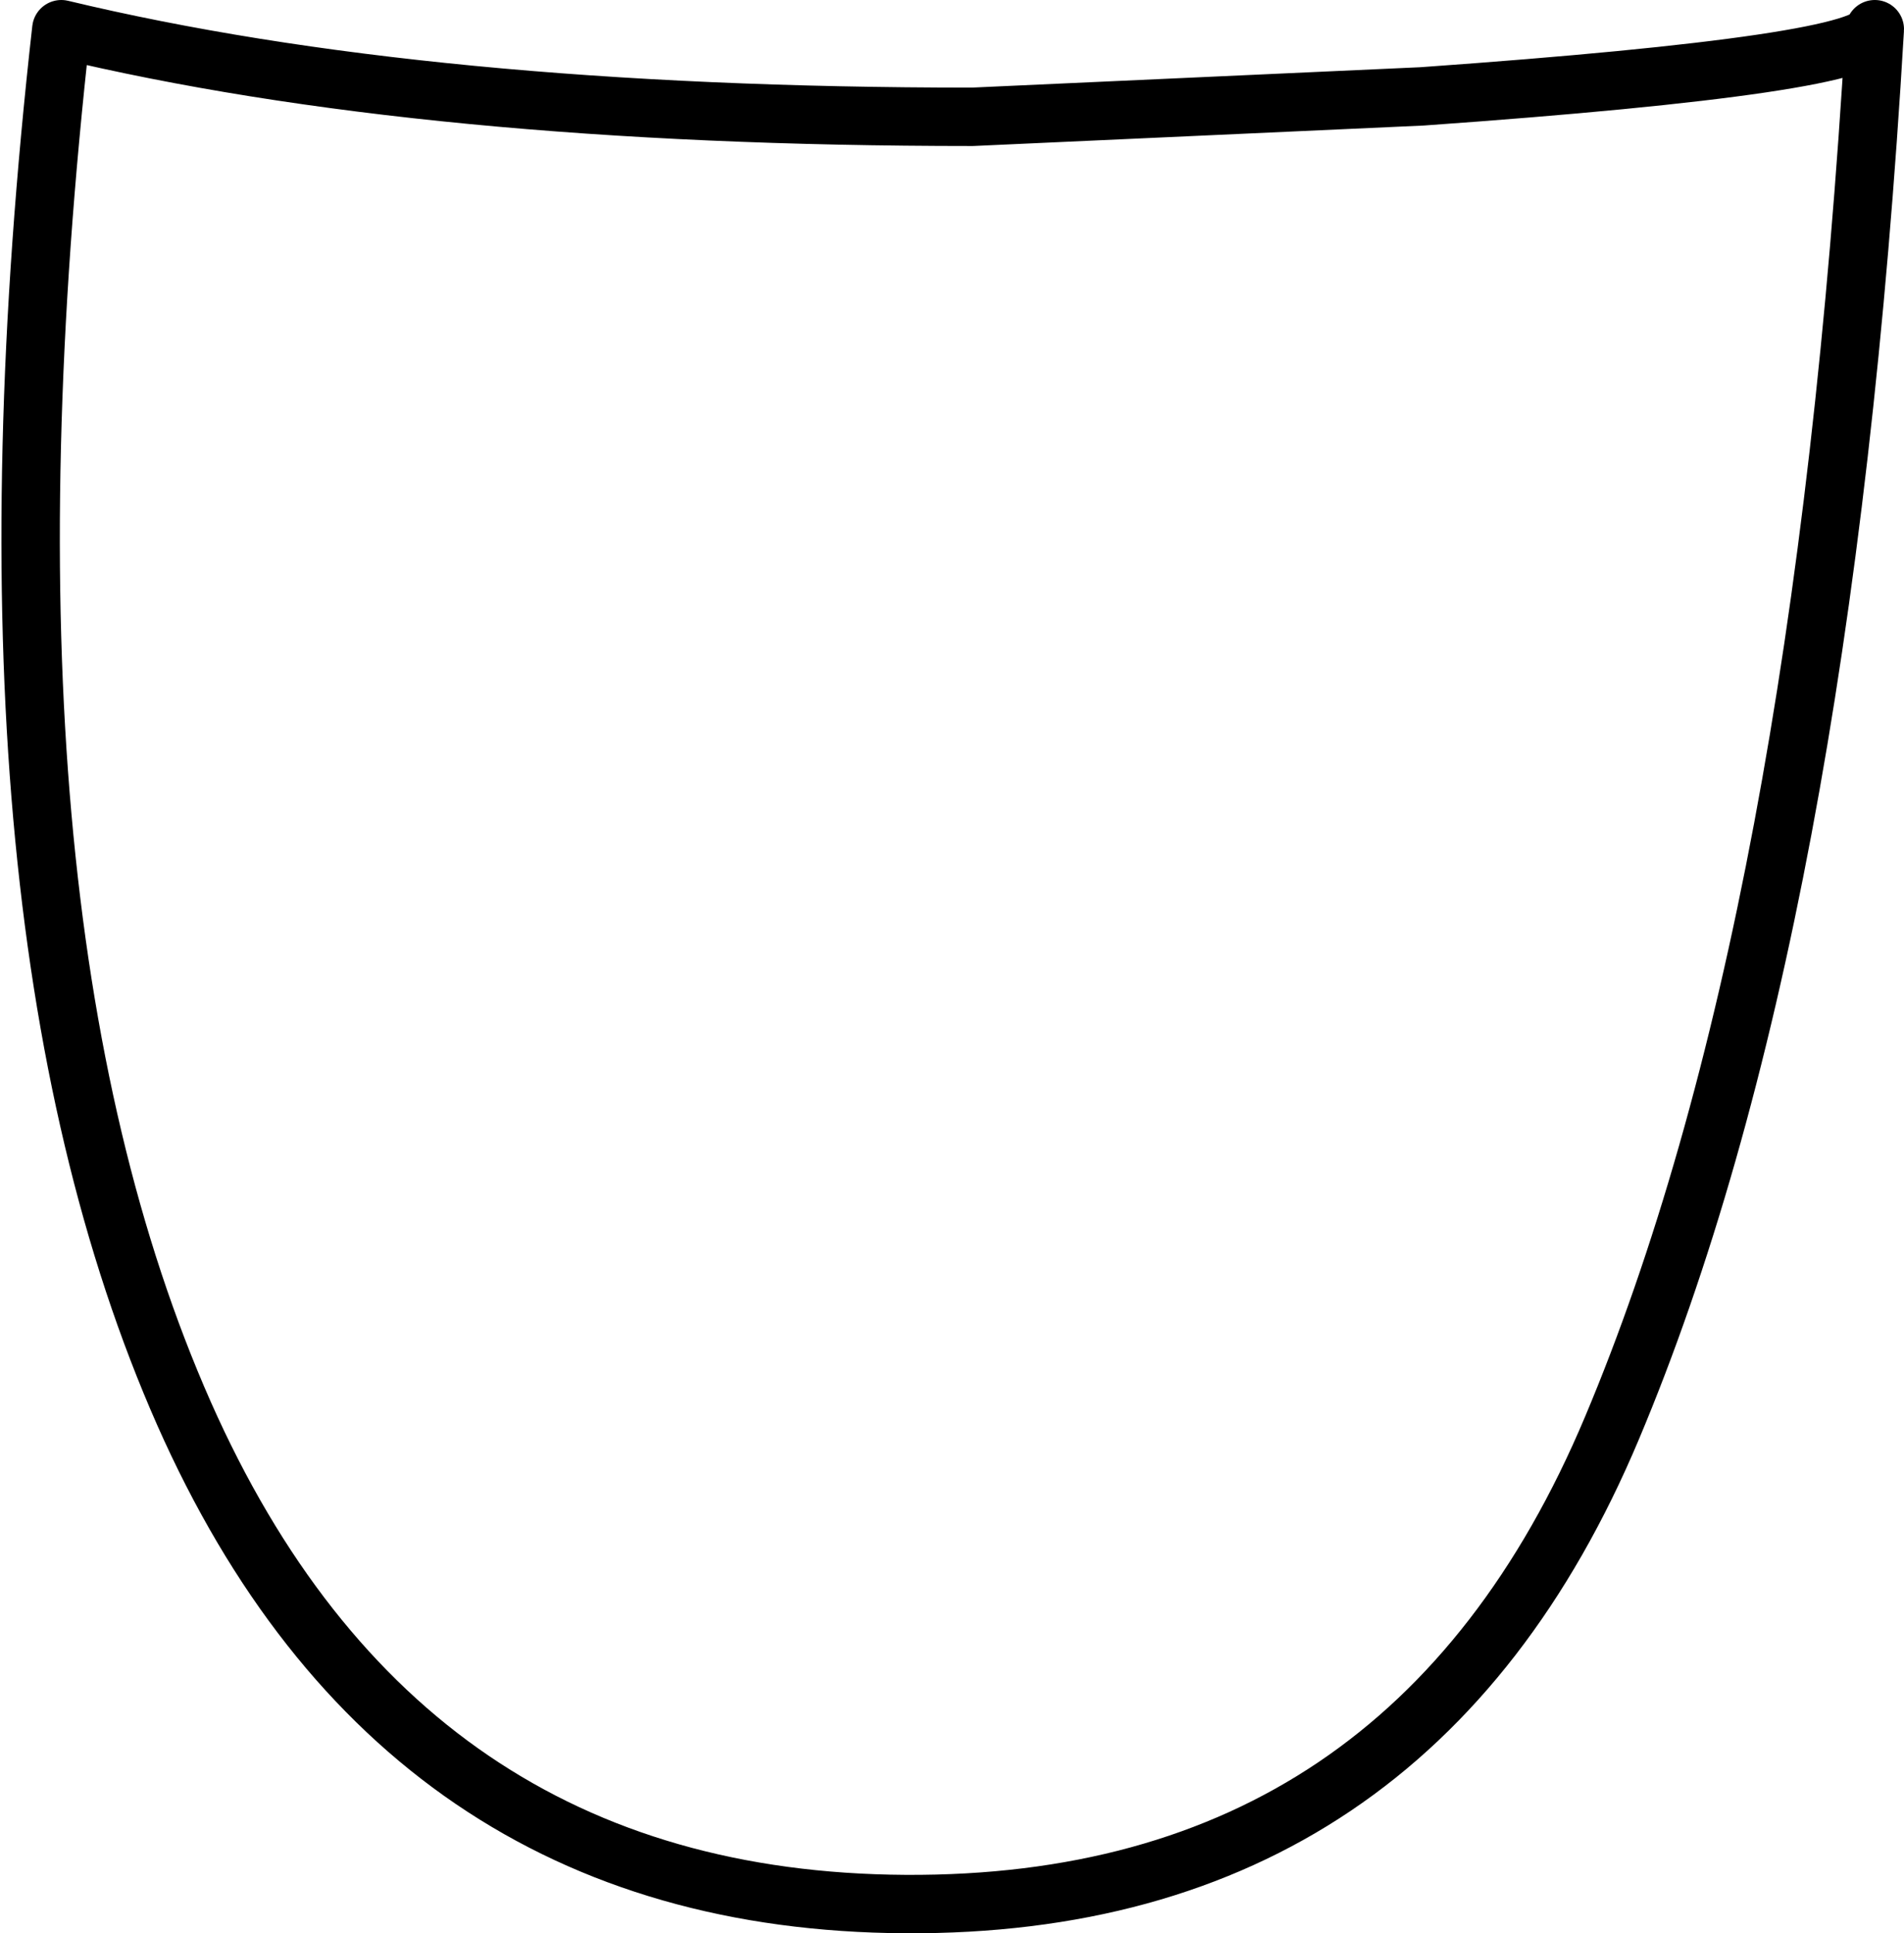 <?xml version="1.0" encoding="UTF-8" standalone="no"?>
<svg xmlns:xlink="http://www.w3.org/1999/xlink" height="33.1px" width="32.6px" xmlns="http://www.w3.org/2000/svg">
  <g transform="matrix(1.0, 0.0, 0.0, 1.0, 16.6, 16.6)">
    <path d="M15.5 -16.1 Q14.6 -0.7 11.0 7.85 7.55 16.05 -1.1 16.0 -9.75 15.95 -13.45 7.6 -17.25 -1.0 -15.55 -16.1 -9.3 -14.6 0.05 -14.6 L7.75 -14.95 Q15.5 -15.5 15.5 -16.1" fill="#ffffff" fill-opacity="0.0" fill-rule="evenodd" stroke="none"/>
    <path d="M15.5 -16.1 Q14.6 -0.7 11.0 7.85 7.55 16.05 -1.1 16.0 -9.75 15.95 -13.45 7.6 -17.25 -1.0 -15.55 -16.1 -9.3 -14.6 0.05 -14.6 L7.75 -14.95 Q15.5 -15.5 15.5 -16.1 Z" fill="none" stroke="#000000" stroke-linecap="round" stroke-linejoin="round" stroke-width="1.0"/>
  </g>
</svg>
